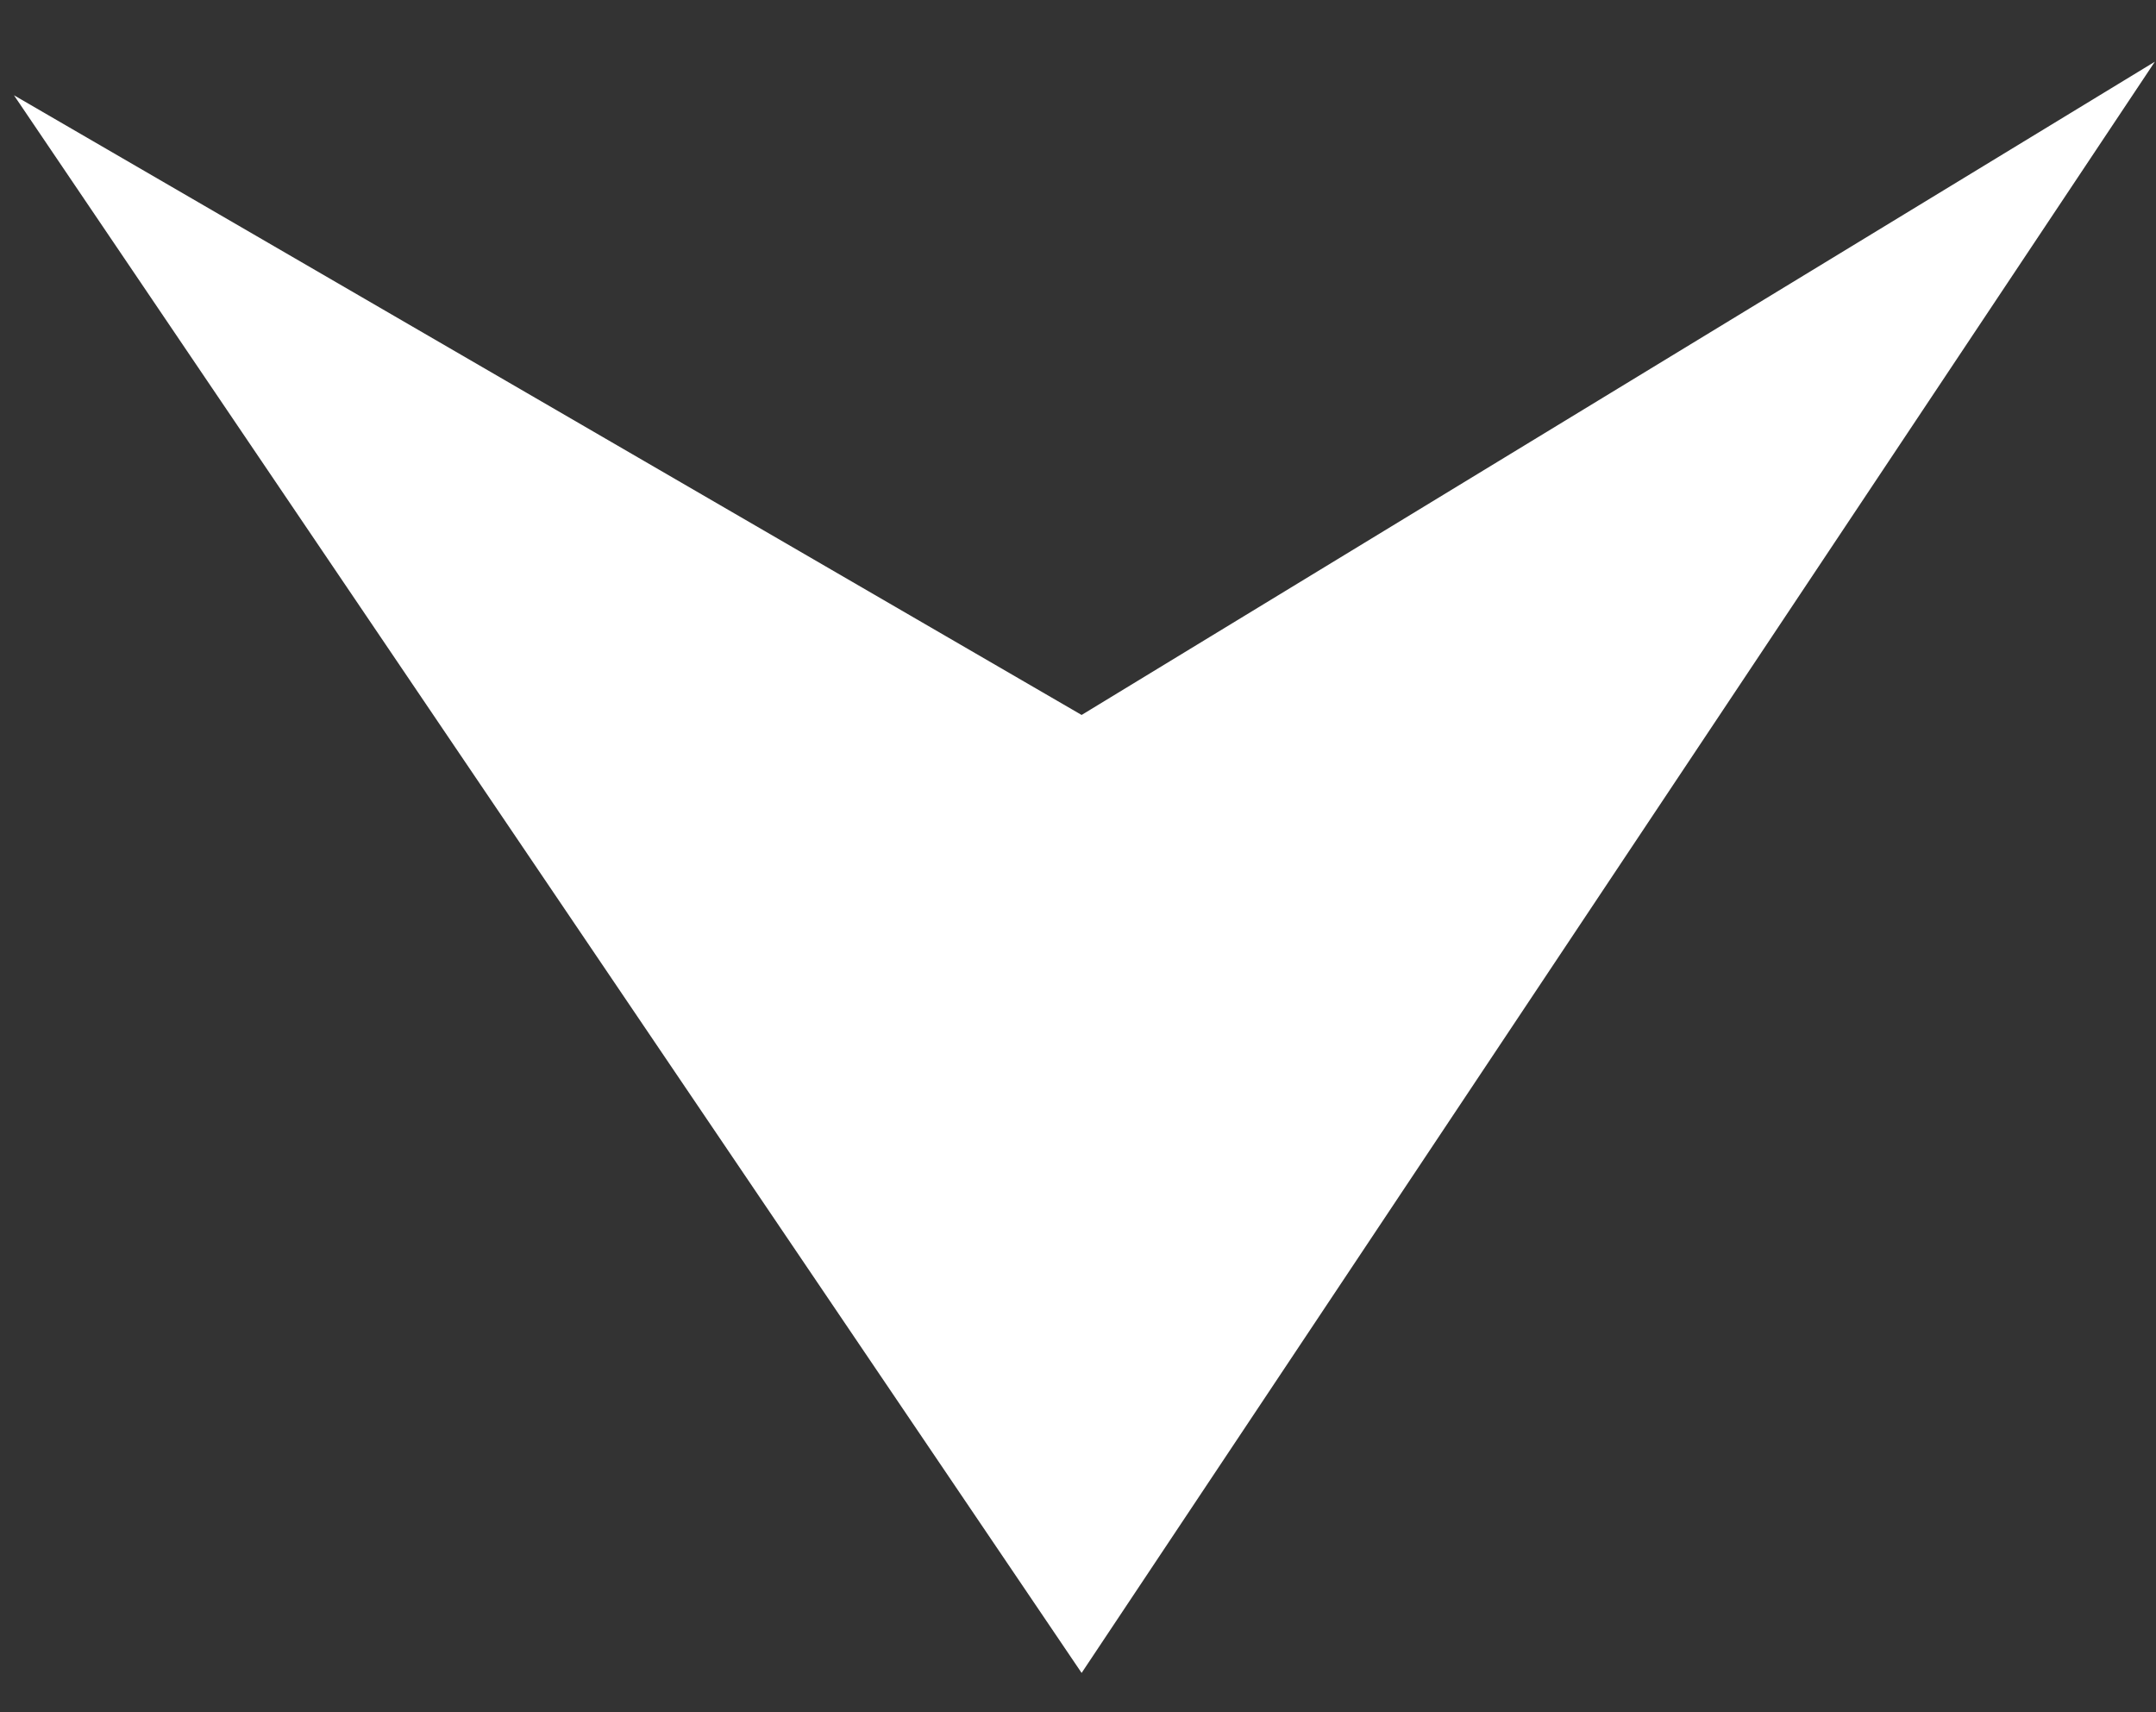 <svg width="34" height="27" viewBox="0 0 34 27" fill="none" xmlns="http://www.w3.org/2000/svg">
<rect x="0" y="0" width="34" height="27" fill="#333333" stroke="none"/>
<path d="M17.057 26.38L0.22 1.502L17.057 11.274L33.982 0.973L17.057 26.38Z" fill="white"/>
</svg>
